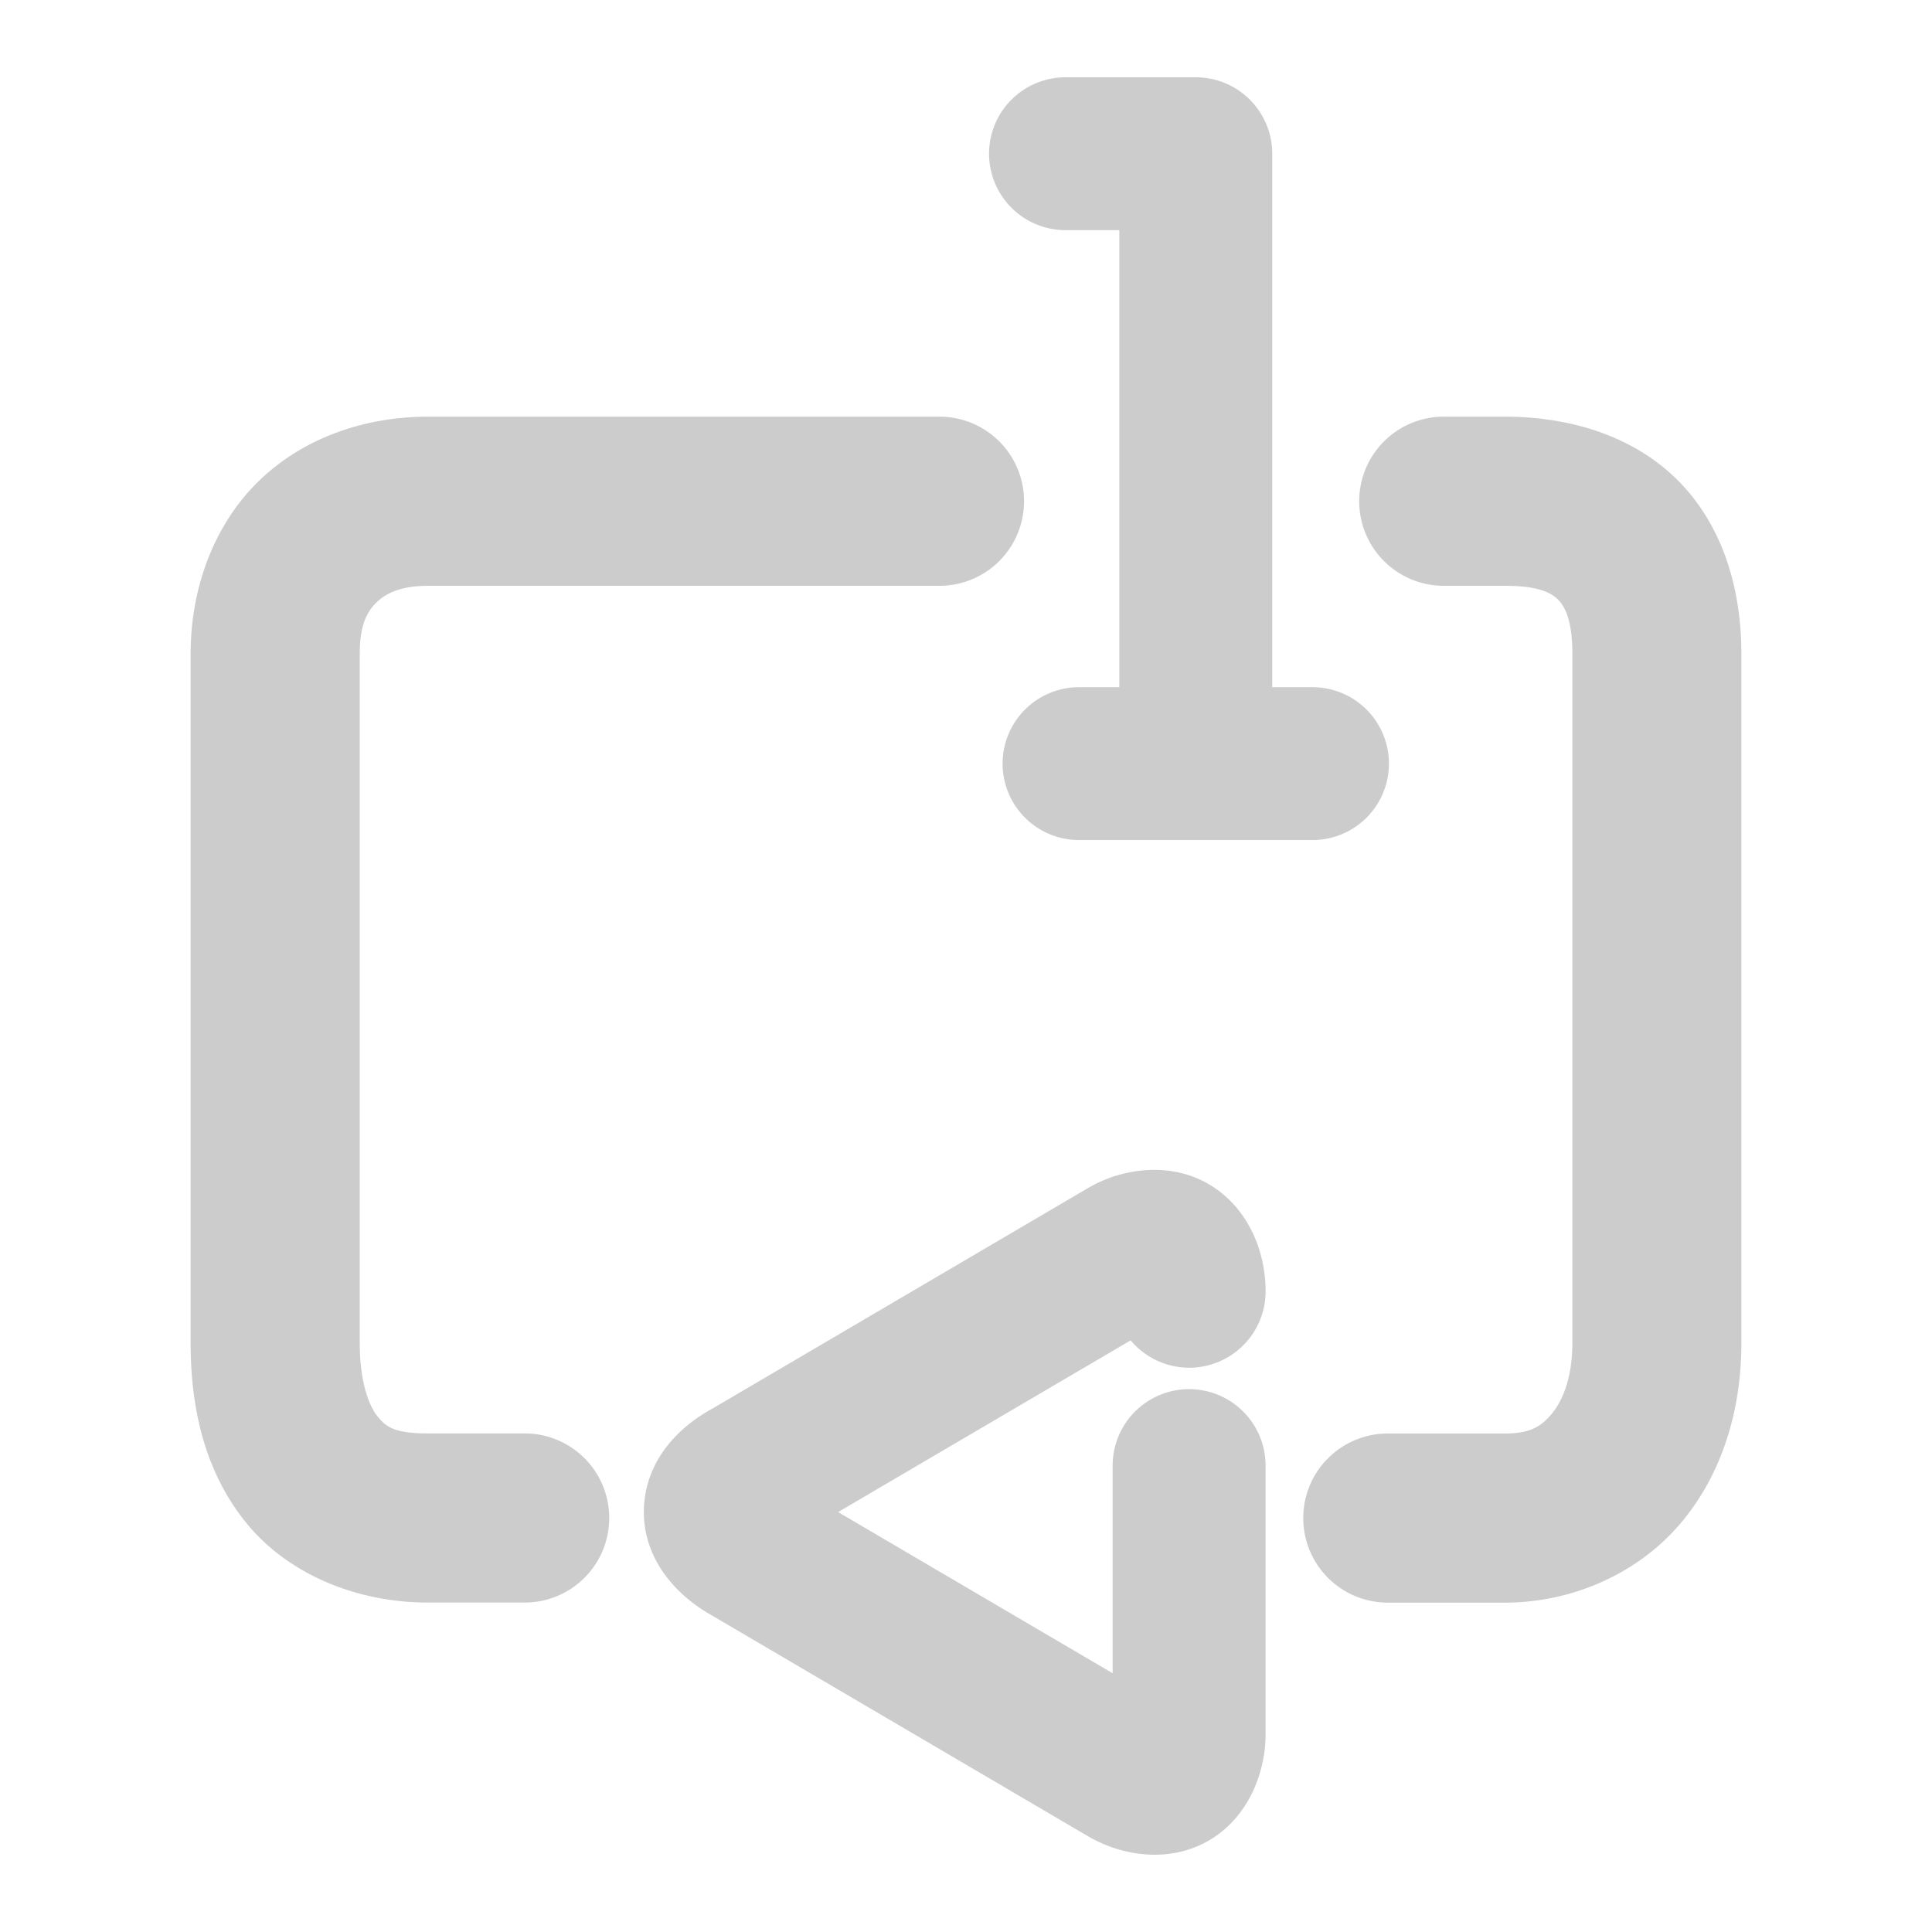 <svg xmlns="http://www.w3.org/2000/svg" width="48" height="48">
	<path d="m 26.473,1.92 a 1.9,1.9 0 0 0 -1.9,1.898 1.9,1.9 0 0 0 1.9,1.9 h 1.336 V 17.073 h -1 a 1.9,1.9 0 0 0 -1.9,1.9 1.9,1.9 0 0 0 1.9,1.898 h 5.799 a 1.9,1.9 0 0 0 1.9,-1.898 1.9,1.9 0 0 0 -1.9,-1.9 H 31.609 V 3.819 A 1.9,1.9 0 0 0 31.605,3.704 1.9,1.9 0 0 0 29.709,1.92 Z M 10.633,10.352 c -1.546,0 -3.072,0.51 -4.186,1.582 -1.113,1.072 -1.711,2.648 -1.711,4.311 v 17.123 c 0,1.601 0.345,3.186 1.375,4.459 1.03,1.273 2.731,1.988 4.521,1.988 h 2.404 a 2.1,2.1 0 0 0 2.1,-2.102 2.1,2.1 0 0 0 -2.1,-2.1 h -2.404 c -0.85,0 -1.048,-0.17 -1.256,-0.428 C 9.169,34.929 8.938,34.34 8.938,33.368 V 16.245 c 0,-0.741 0.193,-1.063 0.424,-1.285 0.231,-0.223 0.604,-0.406 1.271,-0.406 h 12.709 a 2.1,2.1 0 0 0 2.1,-2.1 2.1,2.1 0 0 0 -2.1,-2.102 z m 25.238,0 a 2.1,2.1 0 0 0 -2.102,2.102 2.1,2.1 0 0 0 2.102,2.1 h 1.516 c 0.883,0 1.177,0.194 1.332,0.354 0.155,0.159 0.346,0.492 0.346,1.338 v 17.123 c 0,0.863 -0.247,1.444 -0.518,1.764 -0.271,0.32 -0.541,0.482 -1.16,0.482 h -2.906 a 2.1,2.1 0 0 0 -2.102,2.102 2.1,2.1 0 0 0 2.102,2.1 h 2.906 c 1.712,0 3.33,-0.747 4.365,-1.969 1.035,-1.222 1.512,-2.815 1.512,-4.479 V 16.245 c 0,-1.57 -0.434,-3.133 -1.535,-4.266 -1.102,-1.133 -2.697,-1.627 -4.342,-1.627 z m -7.002,18.719 c -0.136,-0.009 -0.272,-0.007 -0.406,0.002 -0.538,0.037 -1.059,0.214 -1.479,0.473 l 0.037,-0.023 -9.307,5.465 c -0.001,6.22e-4 -0.003,0.001 -0.004,0.002 -0.81,0.438 -1.685,1.268 -1.713,2.523 -0.027,1.256 0.854,2.157 1.686,2.619 0,0 0.002,0.002 0.002,0.002 l 9.289,5.453 c 0,0 0.002,0 0.002,0 0.823,0.507 2.015,0.721 3.018,0.162 1.003,-0.559 1.449,-1.689 1.449,-2.658 v -6.678 a 1.9,1.9 0 0 0 -1.9,-1.9 1.9,1.9 0 0 0 -1.9,1.9 v 5.158 l -6.82,-4.004 7.268,-4.266 a 1.9,1.9 0 0 0 1.455,0.68 1.9,1.9 0 0 0 1.898,-1.9 c 0,-0.963 -0.413,-2.064 -1.395,-2.65 -0.368,-0.22 -0.773,-0.333 -1.18,-0.359 z" fill="#cccccc"/>
</svg>

